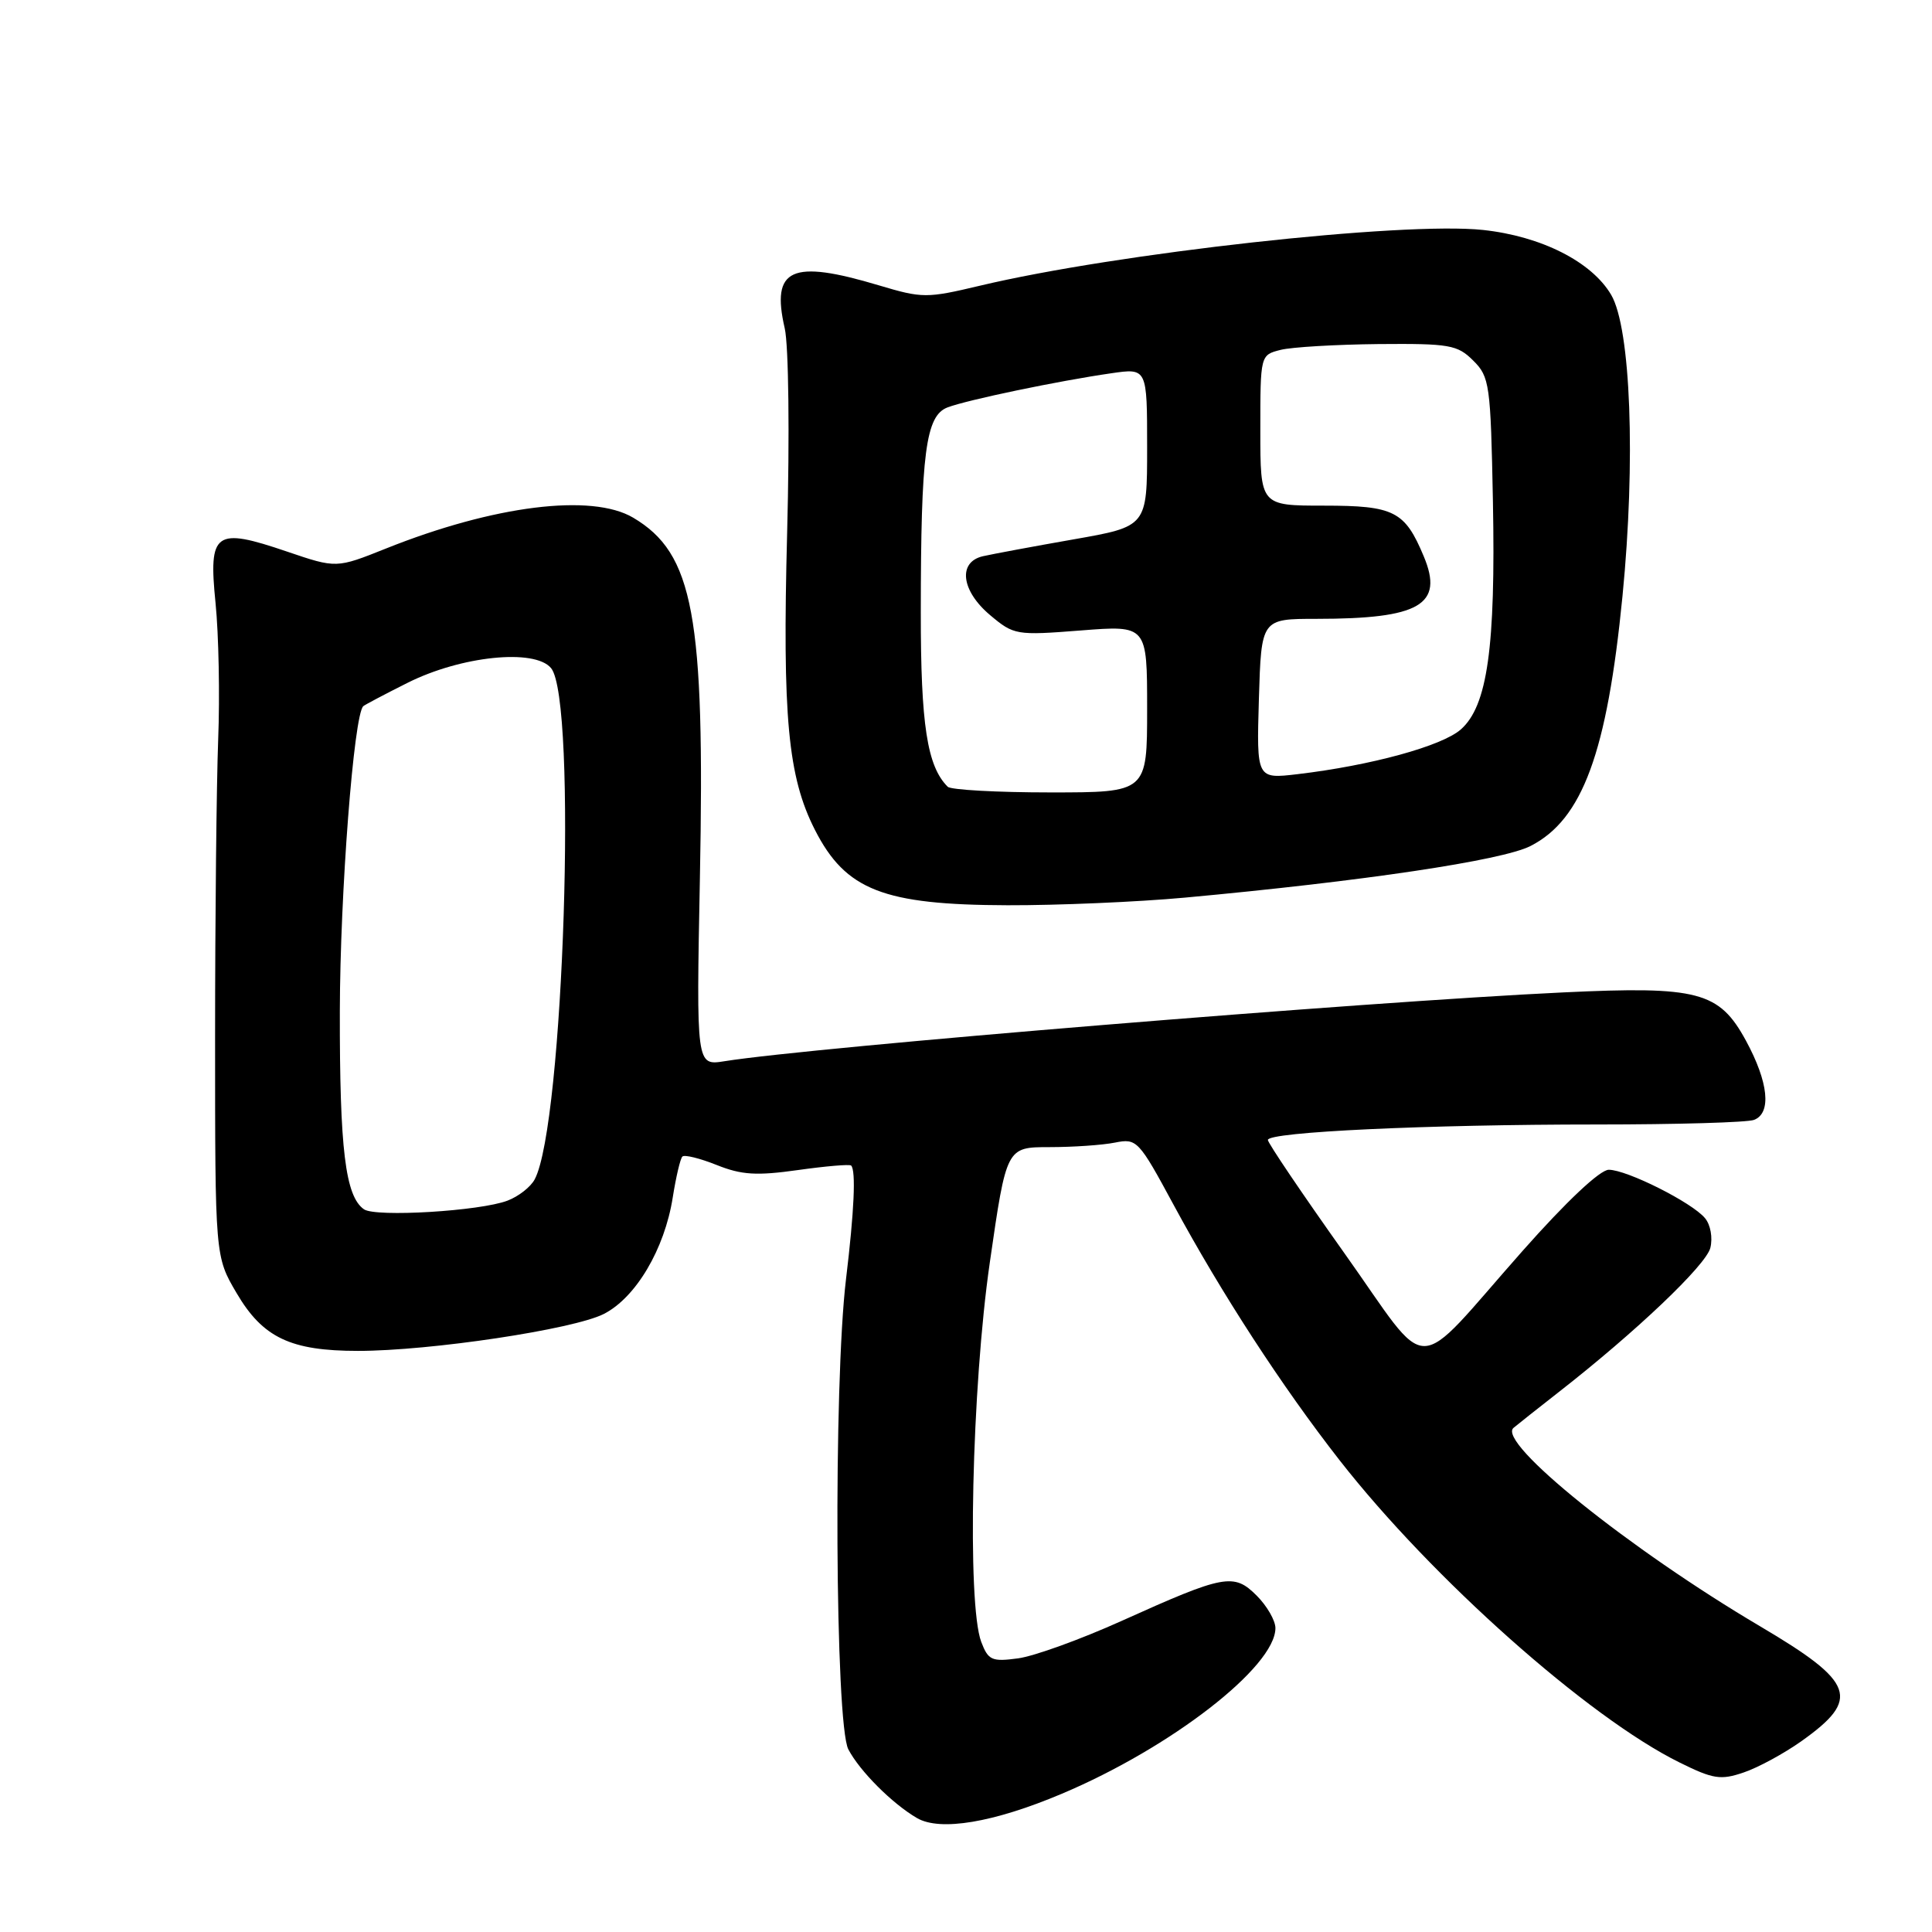 <?xml version="1.0" encoding="UTF-8" standalone="no"?>
<!DOCTYPE svg PUBLIC "-//W3C//DTD SVG 1.1//EN" "http://www.w3.org/Graphics/SVG/1.1/DTD/svg11.dtd" >
<svg xmlns="http://www.w3.org/2000/svg" xmlns:xlink="http://www.w3.org/1999/xlink" version="1.1" viewBox="0 0 256 256">
 <g >
 <path fill="currentColor"
d=" M 140.68 237.69 C 155.17 231.58 169.00 220.85 169.00 215.73 C 169.00 214.73 167.88 212.79 166.52 211.43 C 163.49 208.40 162.26 208.63 148.64 214.77 C 143.21 217.22 137.04 219.45 134.91 219.74 C 131.42 220.21 130.95 220.00 130.02 217.56 C 128.12 212.55 128.76 183.79 131.16 167.25 C 133.36 152.00 133.36 152.00 139.06 152.00 C 142.19 152.00 146.10 151.73 147.74 151.40 C 150.64 150.82 150.88 151.08 155.51 159.65 C 161.87 171.42 169.87 183.72 177.51 193.50 C 189.76 209.17 210.46 227.57 222.55 233.54 C 227.01 235.75 228.00 235.90 231.05 234.86 C 232.95 234.22 236.39 232.35 238.69 230.72 C 246.59 225.11 245.81 222.93 233.22 215.49 C 215.89 205.26 198.29 191.10 200.55 189.20 C 201.07 188.76 203.75 186.64 206.50 184.49 C 216.79 176.46 226.05 167.65 226.63 165.35 C 226.96 164.01 226.66 162.29 225.92 161.41 C 224.21 159.34 215.57 155.00 213.17 155.00 C 212.01 155.00 207.55 159.20 201.75 165.75 C 186.89 182.54 189.84 182.51 178.08 165.97 C 172.54 158.17 168.00 151.45 168.00 151.05 C 168.00 149.99 189.10 149.00 211.58 149.00 C 222.17 149.00 231.55 148.73 232.42 148.39 C 234.76 147.49 234.34 143.40 231.34 137.88 C 227.80 131.38 225.02 130.65 207.12 131.50 C 180.87 132.74 107.71 138.74 95.98 140.62 C 92.26 141.21 92.26 141.21 92.74 116.36 C 93.42 81.51 91.90 73.33 83.89 68.59 C 78.40 65.35 65.42 66.97 51.15 72.68 C 44.57 75.31 44.57 75.31 38.04 73.09 C 28.47 69.83 27.61 70.46 28.56 79.90 C 28.98 84.08 29.14 92.22 28.91 98.00 C 28.69 103.78 28.50 121.55 28.50 137.50 C 28.50 166.50 28.50 166.50 31.35 171.34 C 34.82 177.25 38.50 179.00 47.43 179.00 C 57.02 179.00 75.98 176.15 80.00 174.11 C 84.25 171.95 88.06 165.52 89.14 158.68 C 89.57 155.97 90.14 153.52 90.42 153.25 C 90.69 152.97 92.74 153.48 94.97 154.37 C 98.27 155.69 100.25 155.81 105.72 155.04 C 109.41 154.52 112.58 154.25 112.78 154.44 C 113.43 155.10 113.19 160.46 112.10 169.50 C 110.43 183.40 110.65 228.43 112.41 231.80 C 113.92 234.68 118.21 238.98 121.50 240.90 C 124.57 242.69 131.66 241.50 140.68 237.69 Z  M 157.00 118.94 C 180.57 116.77 199.05 114.02 202.80 112.10 C 209.69 108.59 212.95 99.72 214.99 78.97 C 216.75 61.06 216.09 43.51 213.49 39.07 C 210.91 34.68 204.23 31.30 196.50 30.47 C 185.87 29.34 147.95 33.54 129.79 37.87 C 122.80 39.53 122.21 39.53 116.49 37.82 C 104.84 34.33 102.15 35.55 103.98 43.50 C 104.50 45.75 104.64 57.61 104.30 70.62 C 103.66 95.03 104.40 102.94 107.99 109.98 C 112.06 117.95 117.04 119.90 133.50 119.95 C 140.10 119.97 150.68 119.52 157.00 118.94 Z  M 48.23 160.24 C 45.76 158.52 45.00 152.29 45.03 134.01 C 45.06 118.40 46.88 94.69 48.14 93.57 C 48.34 93.39 50.97 92.00 53.98 90.49 C 61.08 86.92 70.85 85.91 73.02 88.53 C 76.51 92.73 74.70 149.08 70.85 156.27 C 70.32 157.28 68.70 158.54 67.25 159.09 C 63.62 160.48 49.78 161.31 48.23 160.24 Z  M 125.58 104.25 C 122.85 101.54 122.00 96.02 122.01 81.13 C 122.02 59.97 122.66 55.08 125.56 53.98 C 128.16 52.99 140.29 50.46 147.25 49.46 C 152.00 48.77 152.00 48.77 152.00 59.27 C 152.00 69.76 152.00 69.76 142.25 71.47 C 136.89 72.41 131.49 73.42 130.25 73.70 C 126.89 74.47 127.35 78.28 131.21 81.52 C 134.34 84.15 134.66 84.21 143.21 83.54 C 152.00 82.85 152.00 82.85 152.00 93.92 C 152.00 105.00 152.00 105.00 139.17 105.00 C 132.11 105.00 125.99 104.66 125.58 104.25 Z  M 166.81 92.61 C 167.13 82.00 167.13 82.00 174.44 82.00 C 188.14 82.00 191.34 80.14 188.66 73.73 C 186.15 67.72 184.74 67.00 175.43 67.00 C 167.00 67.00 167.00 67.00 167.00 57.02 C 167.00 47.04 167.00 47.04 169.69 46.36 C 171.17 45.99 177.00 45.65 182.65 45.59 C 192.07 45.51 193.12 45.69 195.21 47.78 C 197.38 49.93 197.52 50.91 197.82 66.44 C 198.19 85.79 197.09 93.56 193.56 96.66 C 191.05 98.86 181.67 101.43 171.94 102.58 C 166.50 103.22 166.50 103.22 166.81 92.61 Z "/>
</g>
</svg>
